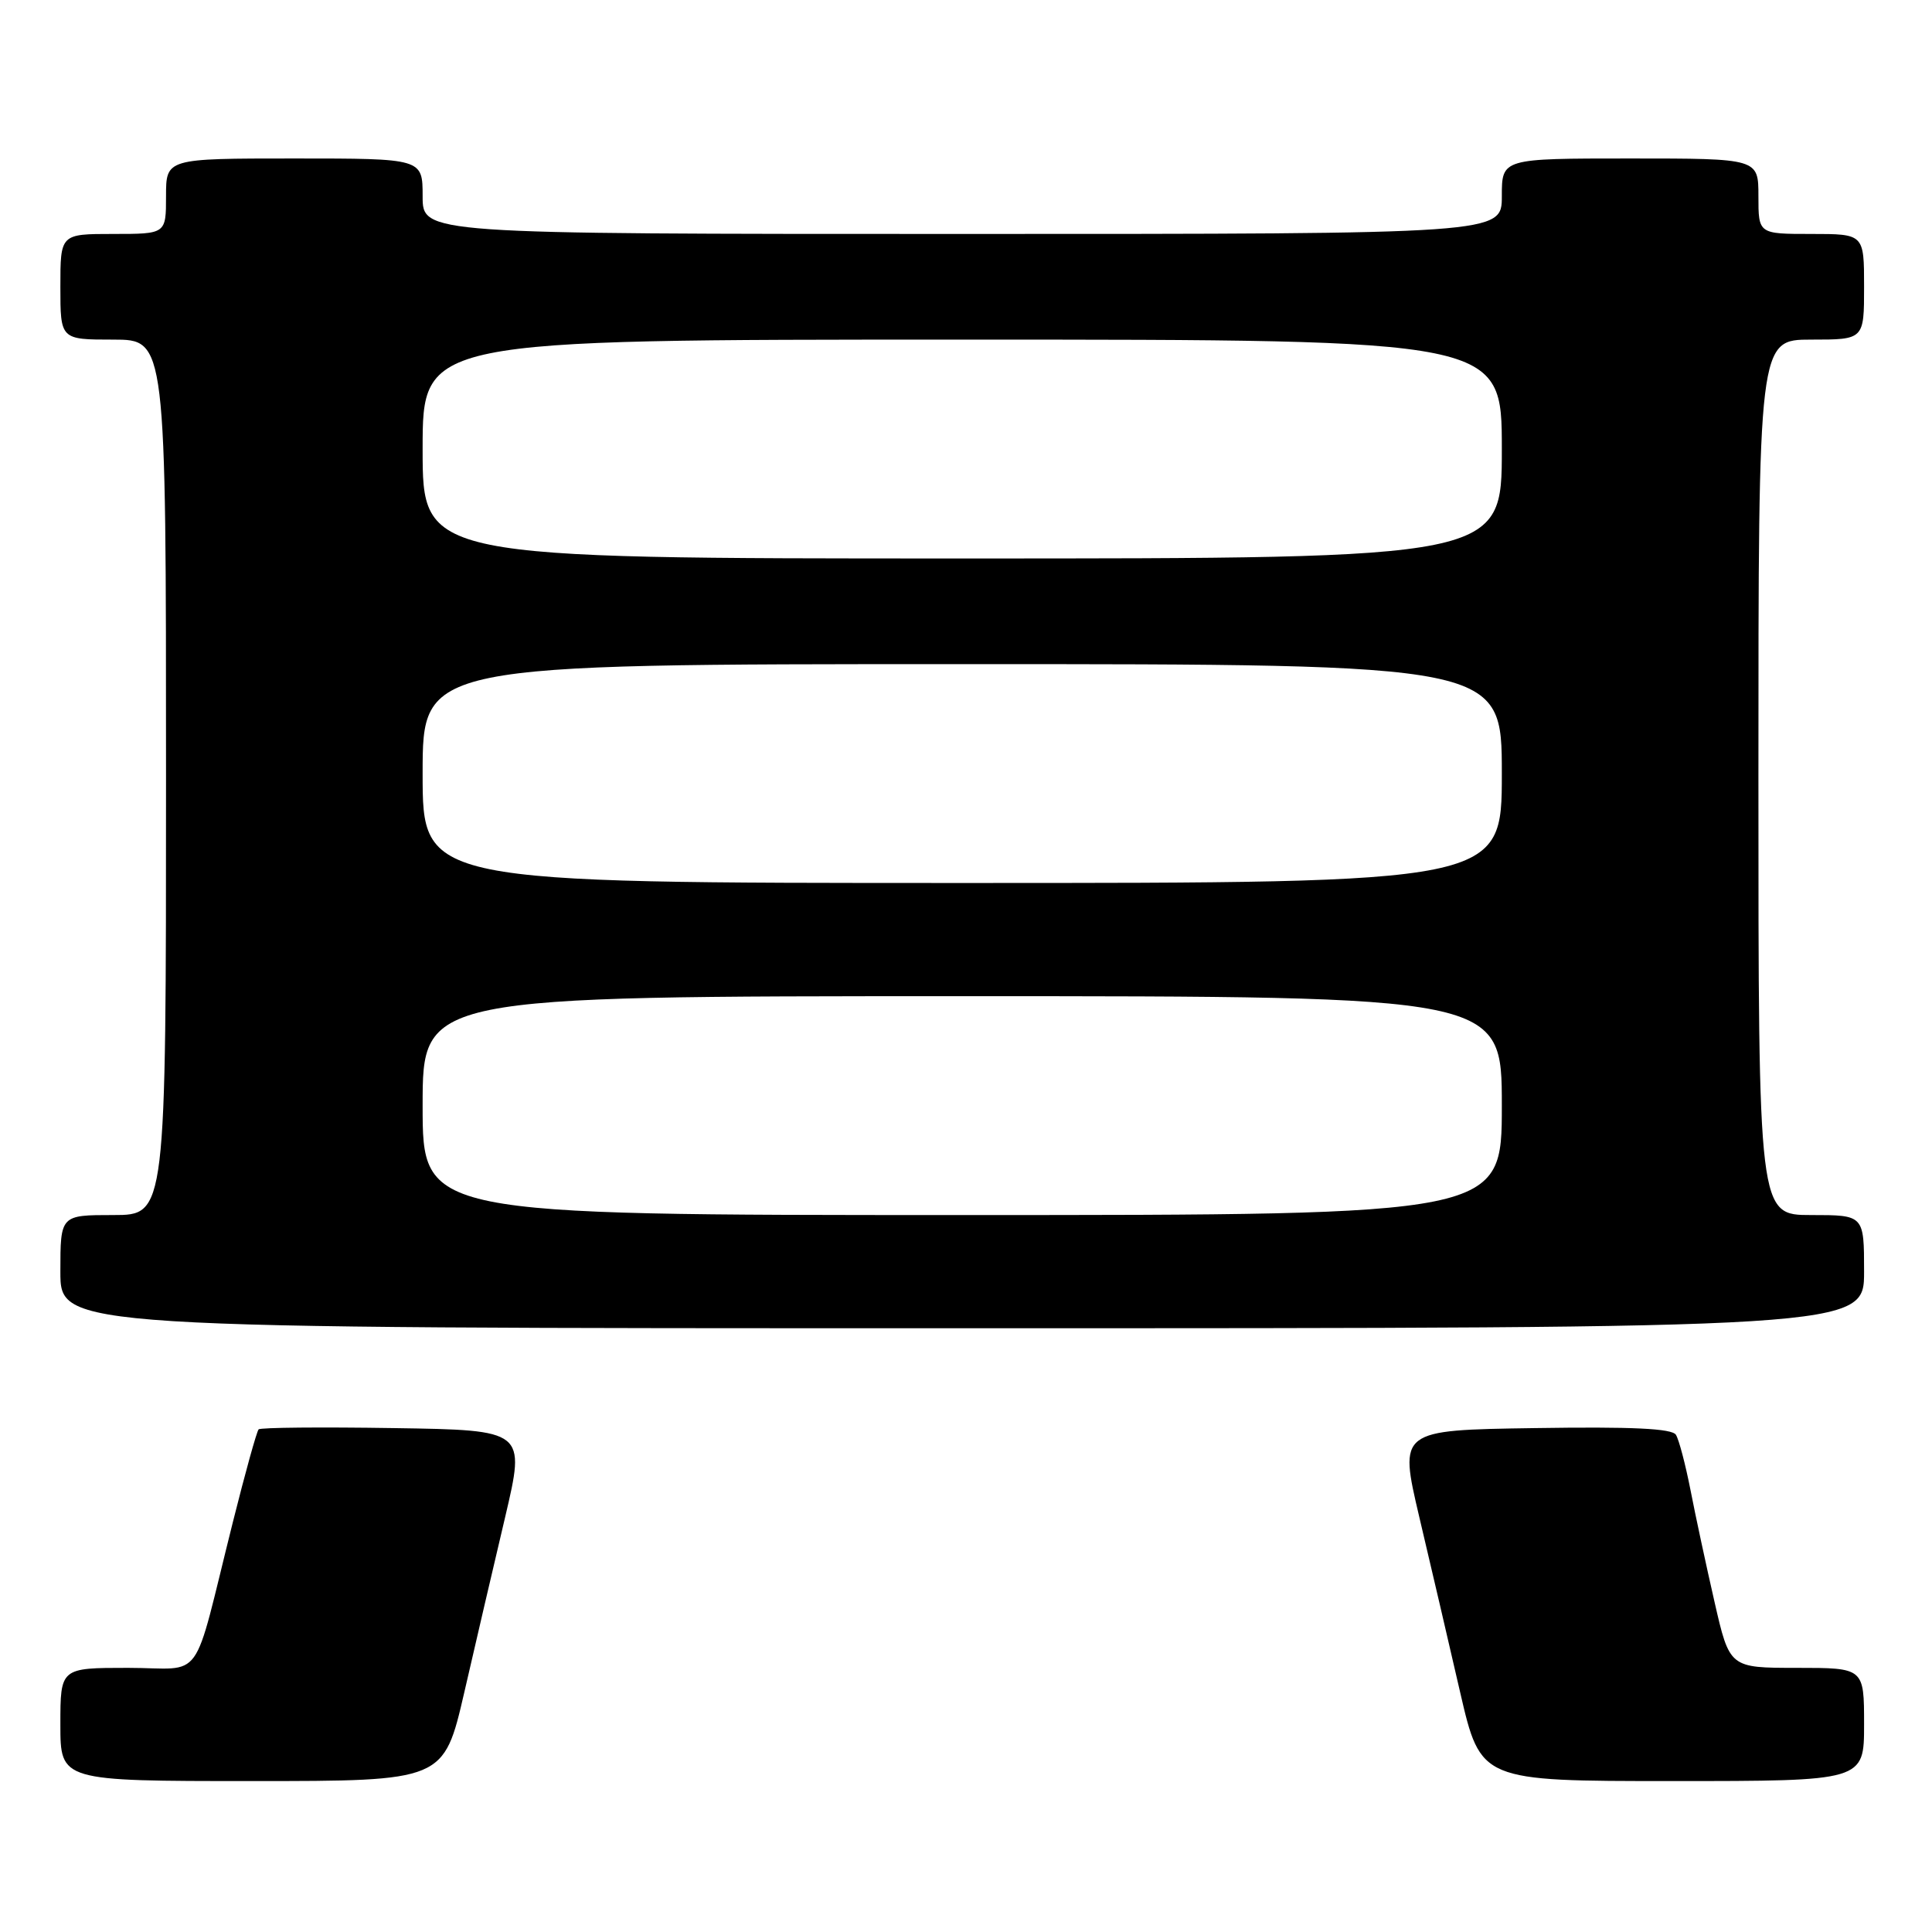 <?xml version="1.0" encoding="UTF-8" standalone="no"?>
<!DOCTYPE svg PUBLIC "-//W3C//DTD SVG 1.1//EN" "http://www.w3.org/Graphics/SVG/1.1/DTD/svg11.dtd" >
<svg xmlns="http://www.w3.org/2000/svg" xmlns:xlink="http://www.w3.org/1999/xlink" version="1.1" viewBox="0 0 256 256">
 <g >
 <path fill="currentColor"
d=" M 61.52 224.25 C 63.01 217.79 65.44 207.32 66.94 201.00 C 69.64 189.50 69.64 189.50 52.18 189.23 C 42.57 189.08 34.51 189.15 34.27 189.40 C 34.02 189.65 32.49 195.17 30.86 201.67 C 25.36 223.61 27.24 221.00 16.96 221.00 C 8.00 221.00 8.00 221.00 8.00 228.50 C 8.00 236.00 8.00 236.00 33.40 236.00 C 58.80 236.00 58.80 236.00 61.52 224.25 Z  M 247.00 228.50 C 247.00 221.00 247.00 221.00 238.09 221.00 C 229.18 221.00 229.18 221.00 227.18 212.25 C 226.08 207.44 224.64 200.75 223.99 197.39 C 223.33 194.04 222.47 190.76 222.07 190.12 C 221.56 189.28 216.26 189.03 203.35 189.23 C 185.36 189.50 185.36 189.50 188.06 201.00 C 189.56 207.32 191.99 217.79 193.48 224.25 C 196.20 236.00 196.20 236.00 221.60 236.00 C 247.00 236.00 247.00 236.00 247.00 228.50 Z  M 247.00 168.50 C 247.00 161.00 247.00 161.00 240.00 161.00 C 233.00 161.00 233.00 161.00 233.00 103.00 C 233.00 45.00 233.00 45.00 240.00 45.00 C 247.00 45.00 247.00 45.00 247.00 38.00 C 247.00 31.00 247.00 31.00 240.00 31.00 C 233.00 31.00 233.00 31.00 233.00 26.00 C 233.00 21.00 233.00 21.00 216.00 21.00 C 199.00 21.00 199.00 21.00 199.00 26.00 C 199.00 31.00 199.00 31.00 127.50 31.00 C 56.00 31.00 56.00 31.00 56.00 26.00 C 56.00 21.00 56.00 21.00 39.00 21.00 C 22.00 21.00 22.00 21.00 22.00 26.00 C 22.00 31.00 22.00 31.00 15.00 31.00 C 8.00 31.00 8.00 31.00 8.00 38.00 C 8.00 45.00 8.00 45.00 15.00 45.00 C 22.00 45.00 22.00 45.00 22.00 103.00 C 22.00 161.00 22.00 161.00 15.00 161.00 C 8.00 161.00 8.00 161.00 8.00 168.50 C 8.00 176.00 8.00 176.00 127.50 176.00 C 247.00 176.00 247.00 176.00 247.00 168.50 Z  M 56.00 146.50 C 56.00 132.00 56.00 132.00 127.50 132.00 C 199.00 132.00 199.00 132.00 199.00 146.50 C 199.00 161.00 199.00 161.00 127.50 161.00 C 56.00 161.00 56.00 161.00 56.00 146.50 Z  M 56.00 102.50 C 56.00 88.00 56.00 88.00 127.50 88.00 C 199.00 88.00 199.00 88.00 199.00 102.50 C 199.00 117.00 199.00 117.00 127.50 117.00 C 56.00 117.00 56.00 117.00 56.00 102.50 Z  M 56.00 59.50 C 56.00 45.00 56.00 45.00 127.50 45.00 C 199.00 45.00 199.00 45.00 199.00 59.50 C 199.00 74.00 199.00 74.00 127.50 74.00 C 56.00 74.00 56.00 74.00 56.00 59.50 Z "/>
</g>
</svg>